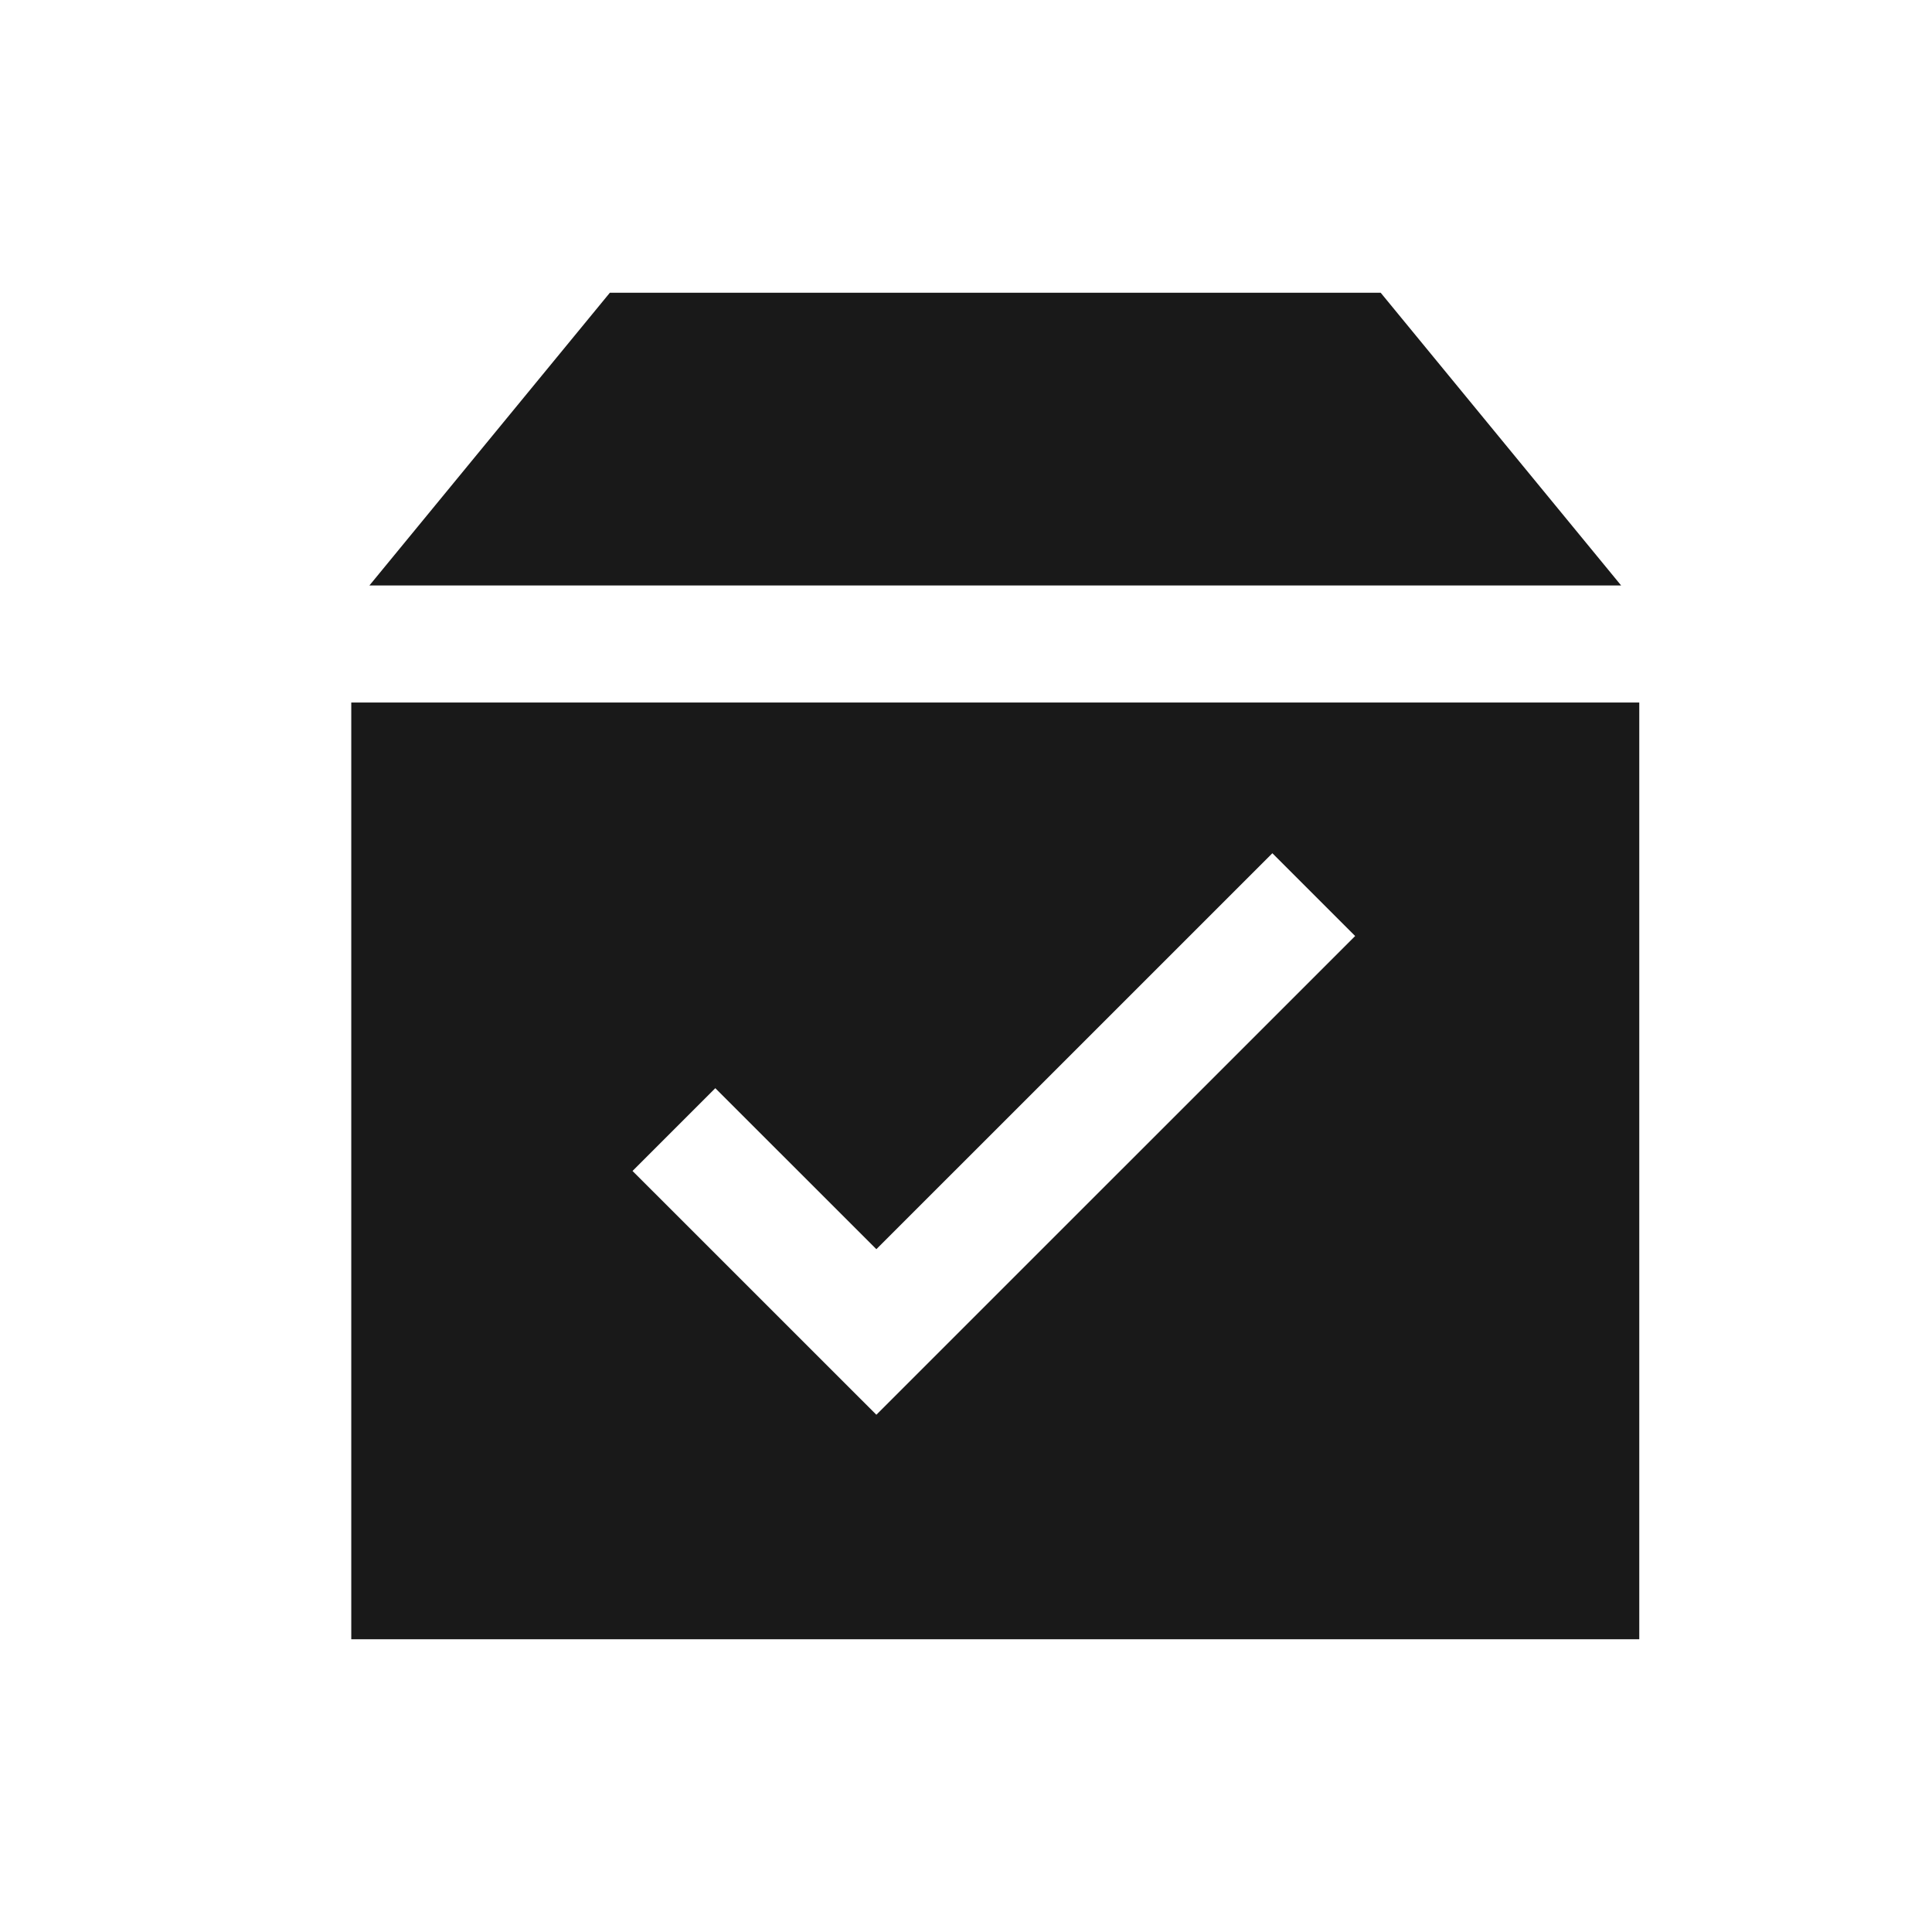 <svg width="33" height="33" viewBox="-4 -4 33 33" id="ic-25-gnb-dark-form-000000" x="99" y="363" xmlns="http://www.w3.org/2000/svg"><g fill="none" fill-rule="evenodd"><path d="M0 0h25v25H0z"/><path fill="#000" fill-opacity=".9" d="M6.417 1L2.31 6h21.38l-4.107-5H6.417zM2 24h22V8H2v16zm15.733-13.426l1.414 1.414-8.178 8.177-4.165-4.164 1.414-1.414 2.751 2.75 6.764-6.763z"/></g></svg>